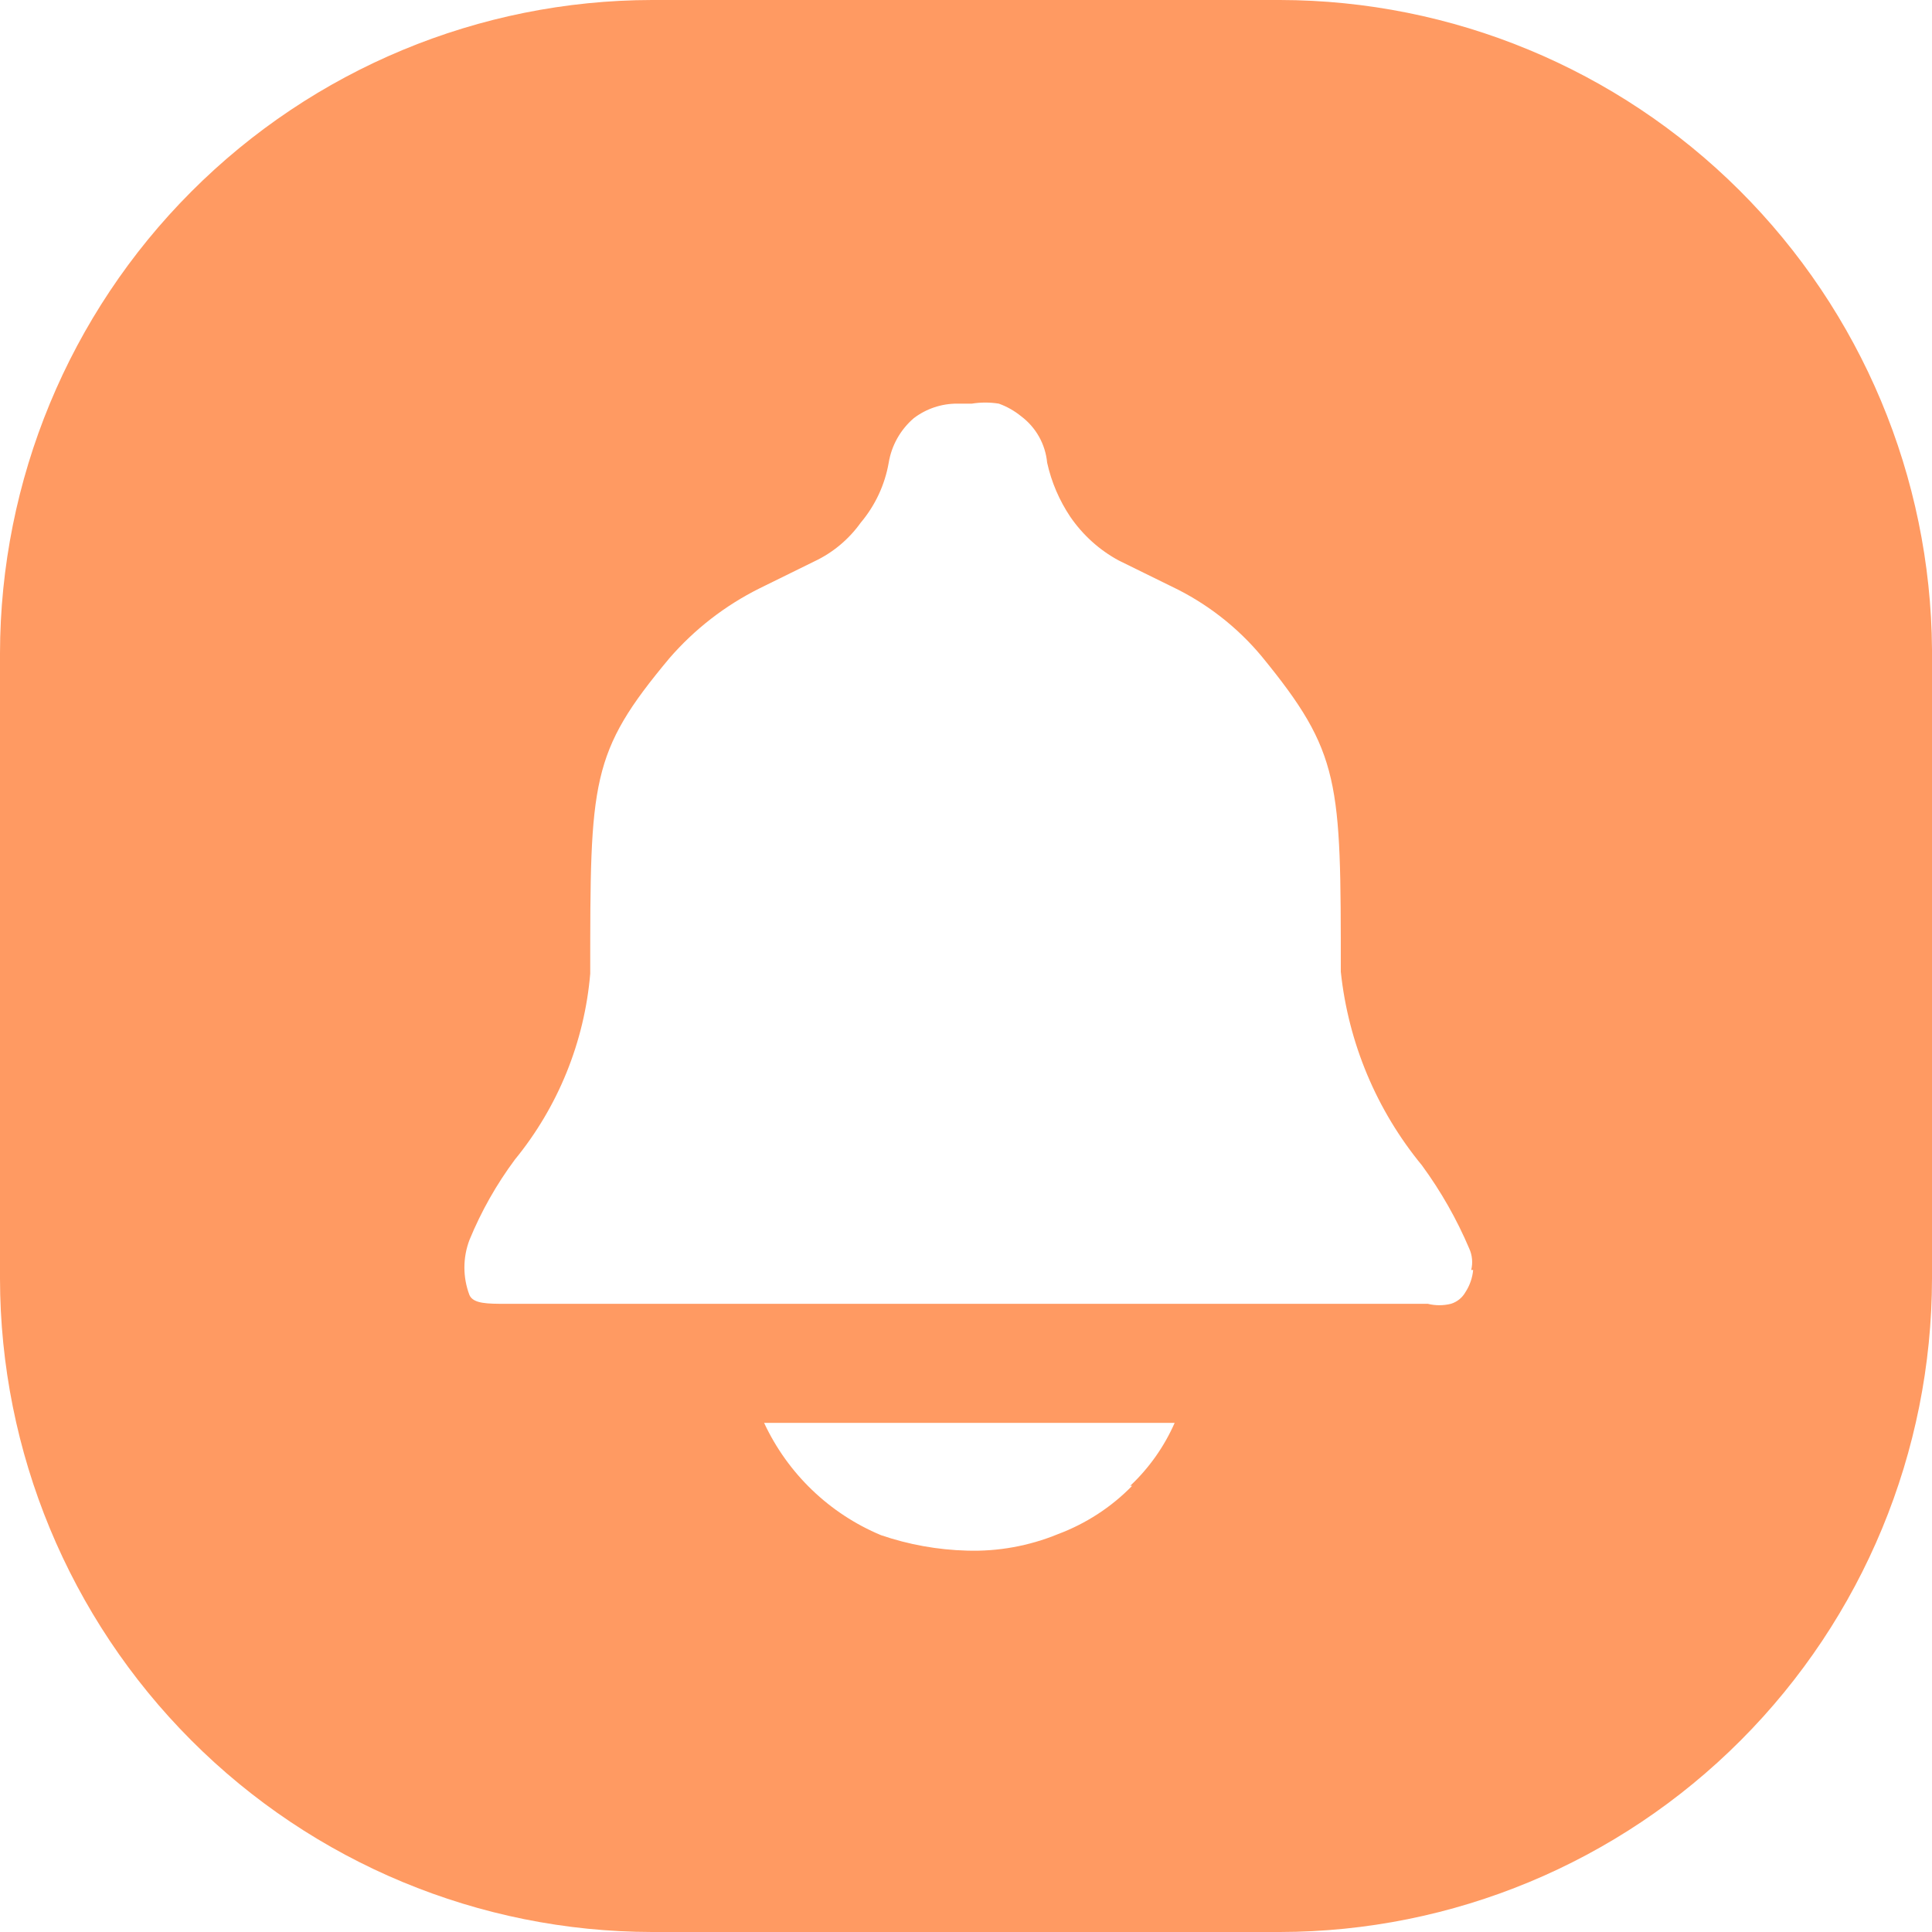 <svg width="40" height="40" viewBox="0 0 40 40" fill="none" xmlns="http://www.w3.org/2000/svg">
<path d="M26.5 0H13.5C9.921 0.005 6.49 1.432 3.96 3.968C1.429 6.503 0.005 9.941 0 13.527V26.473C0.005 30.059 1.429 33.496 3.96 36.032C6.49 38.568 9.921 39.995 13.5 40H26.5C30.079 39.995 33.51 38.568 36.04 36.032C38.571 33.496 39.995 30.059 40 26.473V13.447C39.974 9.875 38.54 6.458 36.012 3.939C33.484 1.421 30.065 0.005 26.5 0ZM30.5 26.293C30.485 26.457 30.43 26.615 30.34 26.753C30.274 26.869 30.167 26.955 30.04 26.994C29.882 27.033 29.718 27.033 29.56 26.994H10.46C10.1 26.994 9.8 26.994 9.72 26.814C9.58 26.446 9.58 26.039 9.72 25.671C9.964 25.078 10.277 24.524 10.66 24.008C11.556 22.913 12.1 21.571 12.22 20.16C12.22 16.152 12.22 15.591 13.86 13.627C14.379 13.028 15.011 12.538 15.72 12.184L16.86 11.623C17.243 11.443 17.573 11.167 17.82 10.822C18.12 10.465 18.32 10.038 18.4 9.579C18.459 9.22 18.644 8.894 18.92 8.657C19.179 8.461 19.495 8.355 19.82 8.357H20.12C20.305 8.327 20.494 8.327 20.68 8.357C20.847 8.417 21.002 8.505 21.14 8.617C21.292 8.731 21.419 8.875 21.512 9.041C21.605 9.207 21.662 9.39 21.68 9.579C21.768 9.98 21.932 10.361 22.16 10.701C22.418 11.076 22.76 11.387 23.16 11.603L24.26 12.144C24.976 12.485 25.612 12.978 26.12 13.587C27.76 15.591 27.76 16.172 27.76 20.12C27.916 21.593 28.5 22.986 29.44 24.128C29.833 24.665 30.16 25.24 30.42 25.852C30.482 25.99 30.496 26.145 30.46 26.293H30.5ZM23.44 30.762C23.008 31.206 22.48 31.547 21.9 31.764C21.304 32.008 20.664 32.124 20.02 32.104C19.414 32.088 18.814 31.98 18.24 31.784C17.172 31.338 16.309 30.509 15.82 29.459H24.32C24.104 29.951 23.791 30.393 23.4 30.762H23.44Z" fill="#FF9A62"/>
</svg>
